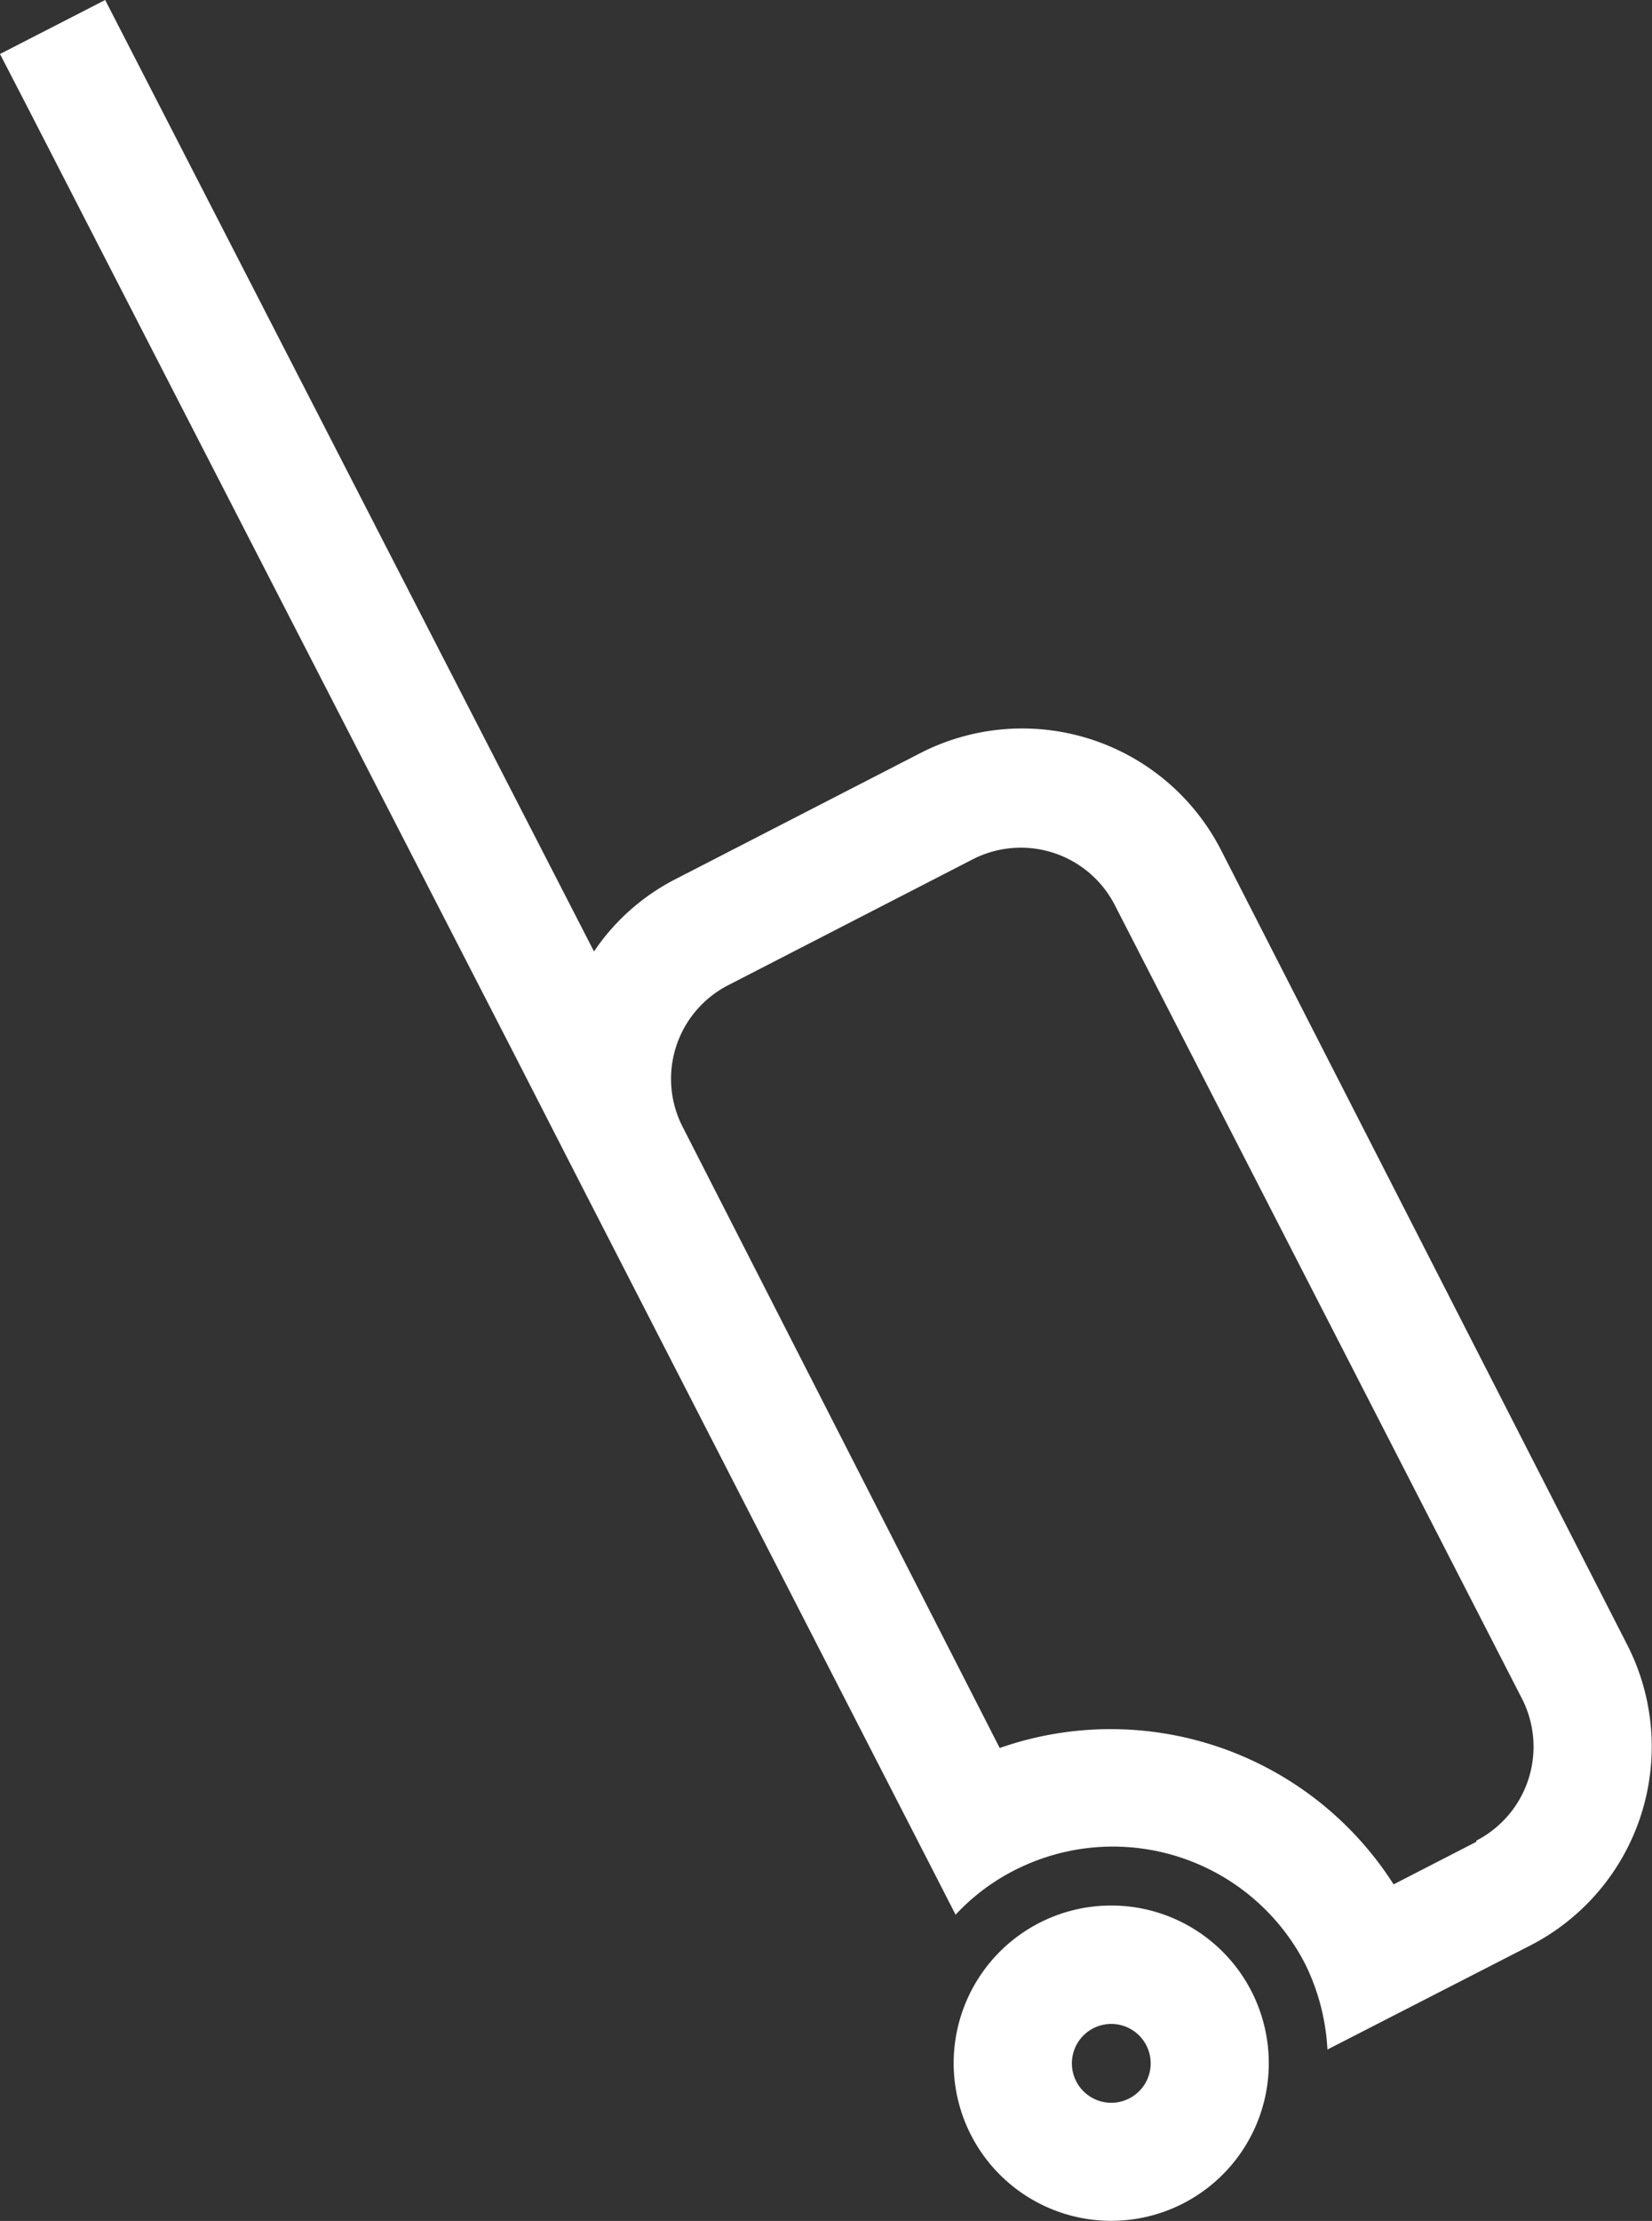 <svg xmlns="http://www.w3.org/2000/svg" viewBox="0 0 41.94 56.35"><rect x="0" y="0" width="41.94" height="56.35" fill="#333333" stroke="none"/><defs><style>.cls-1{fill:#fff;}</style></defs><title>travel_icon</title><g id="Layer_2" data-name="Layer 2"><g id="Layer_1-2" data-name="Layer 1"><path class="cls-1" d="M26.38,48.79a4,4,0,1,0,5.39,1.73A4,4,0,0,0,26.38,48.79Zm2.29,4.45a1,1,0,1,1,.43-1.35A1,1,0,0,1,28.67,53.24Z"/><path class="cls-1" d="M41.31,41.73,31,21.57a5.67,5.67,0,0,0-7.64-2.46l-6.22,3.2a5.54,5.54,0,0,0-2.06,1.83L2.67,0,0,1.37.77,2.86h0L4.44,10,13,26.64h0l1.69,3.3,8.94,17.41.63,1.23a5.35,5.35,0,0,1,1.48-1.12,5.49,5.49,0,0,1,7.4,2.38A5.56,5.56,0,0,1,33.7,52l5.15-2.64A5.67,5.67,0,0,0,41.31,41.73Zm-3.83,5-2.1,1.08a8.52,8.52,0,0,0-10-3.46L17.32,28.57A2.67,2.67,0,0,1,18.48,25l6.22-3.2a2.68,2.68,0,0,1,3.6,1.16L38.64,43.1A2.68,2.68,0,0,1,37.48,46.7Z"/></g></g></svg>
